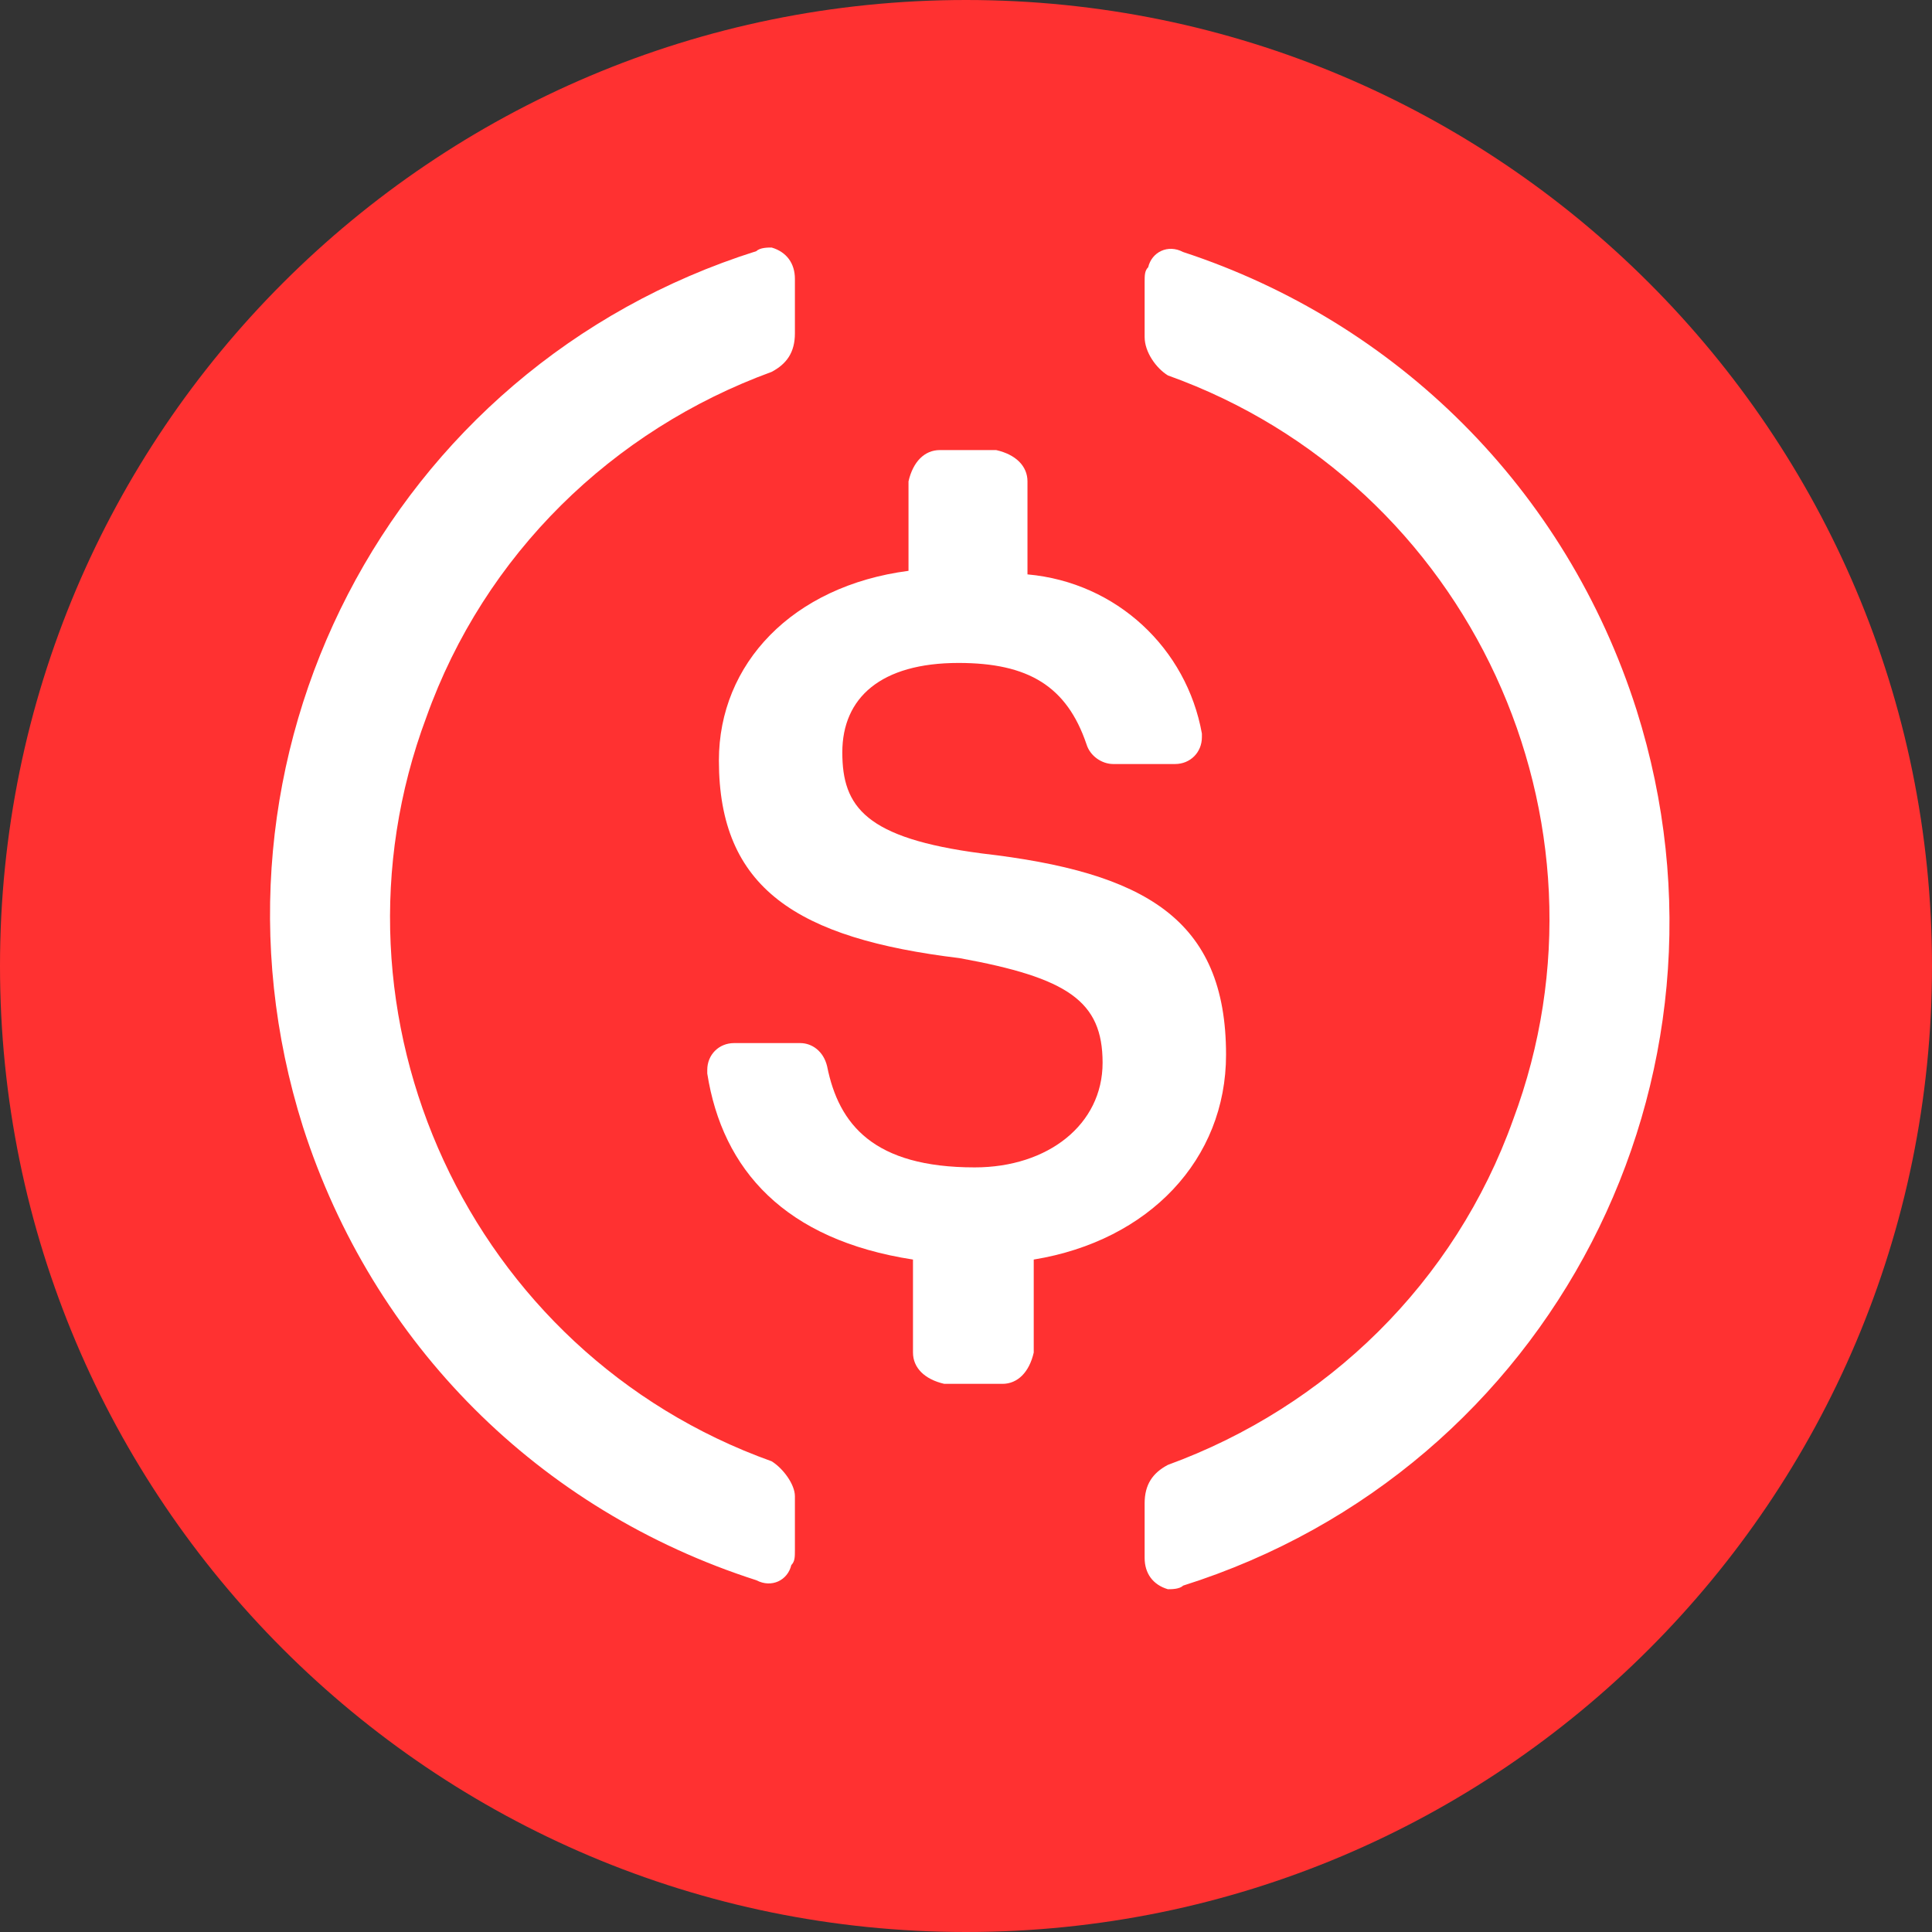 <svg width="50" height="50" viewBox="0 0 50 50" fill="none" xmlns="http://www.w3.org/2000/svg">
<rect x="0" y="0" width="50" height="50" fill="#333333" stroke="none"/>
<path d="M25 50C38.807 50 50 38.807 50 25C50 11.193 38.807 0 25 0C11.193 0 0 11.193 0 25C0 38.807 11.193 50 25 50Z" fill="#FF3131"/>
<path d="M31.73 27.296C31.73 23.777 29.623 22.573 25.41 22.087C22.401 21.694 21.799 20.884 21.799 19.472C21.799 18.059 22.794 17.157 24.808 17.157C26.614 17.157 27.609 17.759 28.119 19.263C28.211 19.564 28.512 19.773 28.813 19.773H30.41C30.804 19.773 31.105 19.472 31.105 19.078V18.985C30.711 16.786 28.906 15.073 26.591 14.865V12.458C26.591 12.064 26.29 11.763 25.781 11.648H24.322C23.929 11.648 23.628 11.948 23.512 12.458V14.773C20.503 15.166 18.605 17.18 18.605 19.68C18.605 22.99 20.619 24.286 24.832 24.796C27.633 25.305 28.535 25.907 28.535 27.504C28.535 29.101 27.123 30.212 25.225 30.212C22.609 30.212 21.707 29.101 21.406 27.597C21.313 27.203 21.012 26.995 20.711 26.995H18.998C18.605 26.995 18.304 27.296 18.304 27.689V27.782C18.697 30.282 20.318 32.087 23.628 32.597V35.004C23.628 35.398 23.929 35.698 24.438 35.814H25.943C26.336 35.814 26.637 35.513 26.753 35.004V32.597C29.739 32.11 31.73 30.004 31.73 27.296Z" fill="white"/>
<path d="M19.97 37.818C12.146 35.017 8.141 26.291 11.035 18.559C12.539 14.346 15.85 11.129 19.97 9.624C20.363 9.416 20.572 9.115 20.572 8.628V7.216C20.572 6.823 20.363 6.522 19.97 6.406C19.877 6.406 19.669 6.406 19.576 6.499C10.039 9.508 4.831 19.624 7.84 29.161C9.646 34.786 13.951 39.091 19.576 40.897C19.97 41.105 20.387 40.897 20.479 40.504C20.572 40.411 20.572 40.295 20.572 40.11V38.721C20.572 38.42 20.271 38.004 19.97 37.818ZM30.618 6.522C30.225 6.314 29.808 6.522 29.715 6.916C29.623 7.008 29.623 7.124 29.623 7.309V8.721C29.623 9.115 29.924 9.531 30.225 9.716C38.049 12.517 42.053 21.244 39.16 28.976C37.655 33.189 34.345 36.406 30.225 37.911C29.831 38.119 29.623 38.42 29.623 38.906V40.318C29.623 40.712 29.831 41.013 30.225 41.129C30.317 41.129 30.526 41.129 30.618 41.036C40.155 38.027 45.364 27.911 42.354 18.374C40.526 12.633 36.127 8.328 30.618 6.522Z" fill="white"/>
</svg>
